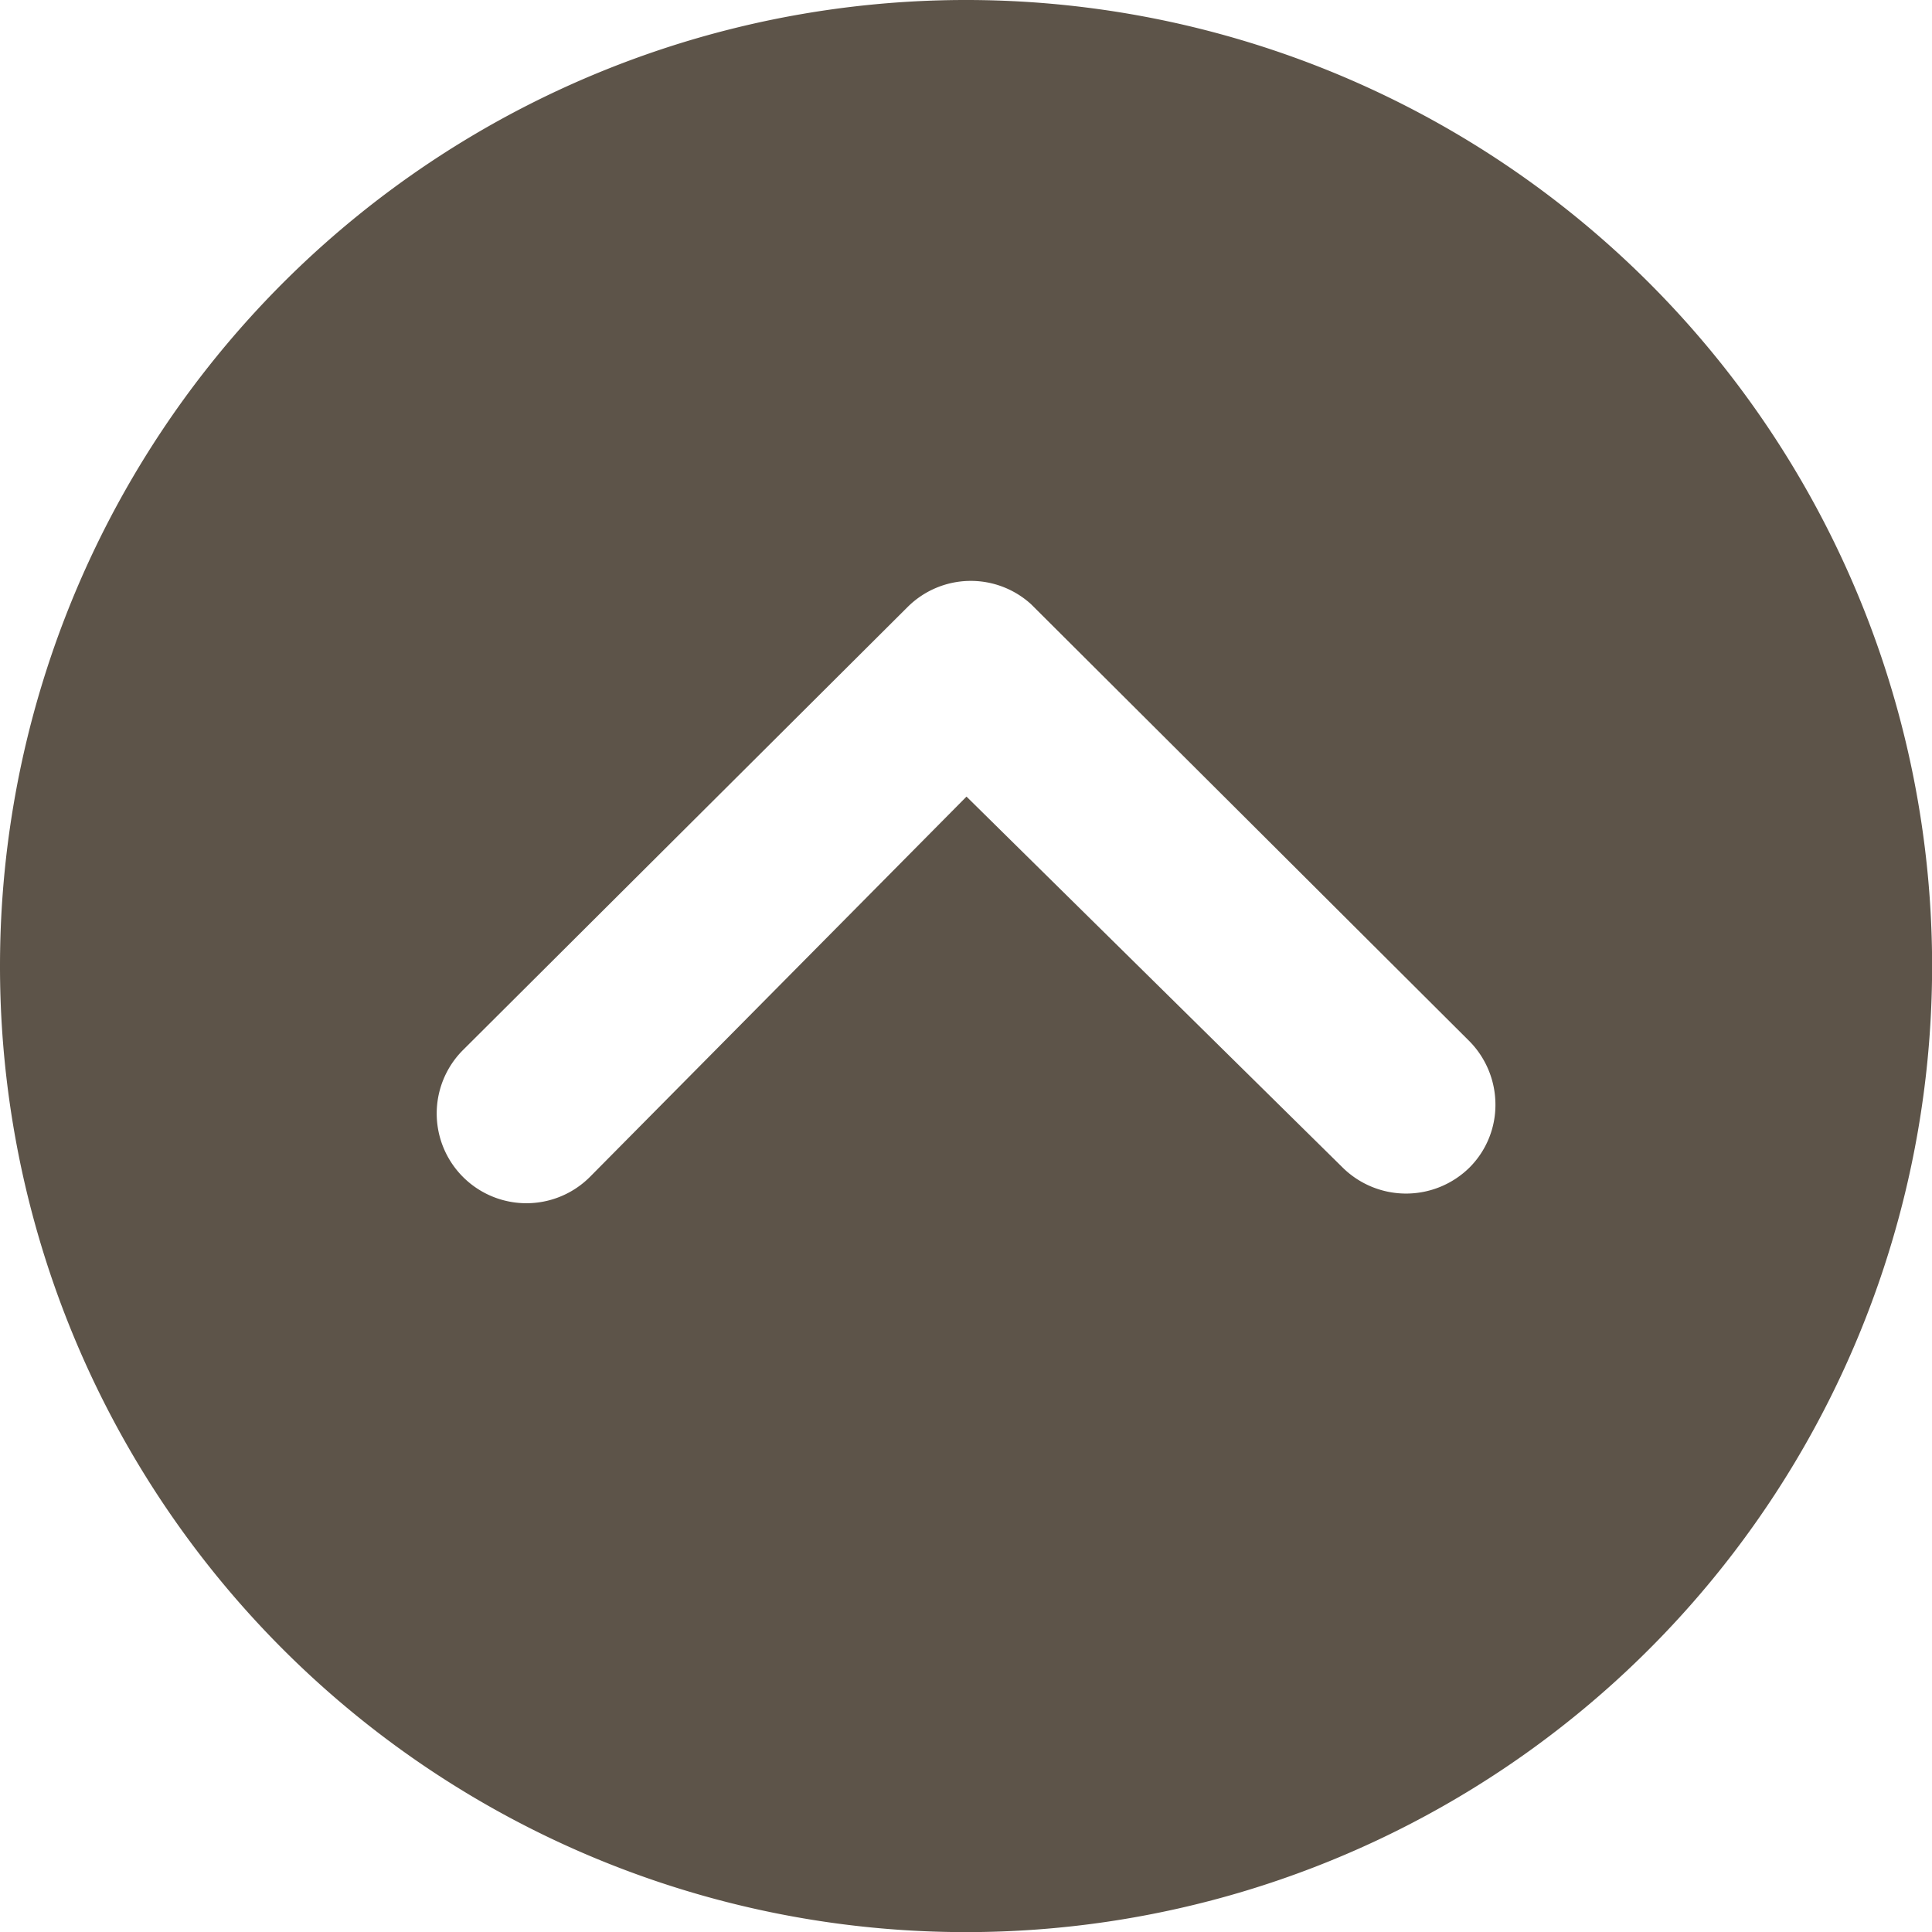 <svg xmlns="http://www.w3.org/2000/svg" width="17.113" height="17.113" viewBox="0 0 17.113 17.113">
  <path id="Icon_ionic-ios-arrow-dropdown-circle" data-name="Icon ionic-ios-arrow-dropdown-circle" d="M3.375,11.932a8.557,8.557,0,1,1,8.557,8.557A8.555,8.555,0,0,1,3.375,11.932Zm11.893,1.785a.8.8,0,0,0,1.123,0,.784.784,0,0,0,.23-.559.8.8,0,0,0-.234-.564L12.508,8.727a.793.793,0,0,0-1.094.025L7.476,12.676A.794.794,0,0,0,8.6,13.8l3.336-3.369Z" transform="translate(-3.375 -3.375)" fill="#5d5449"/>
</svg>
